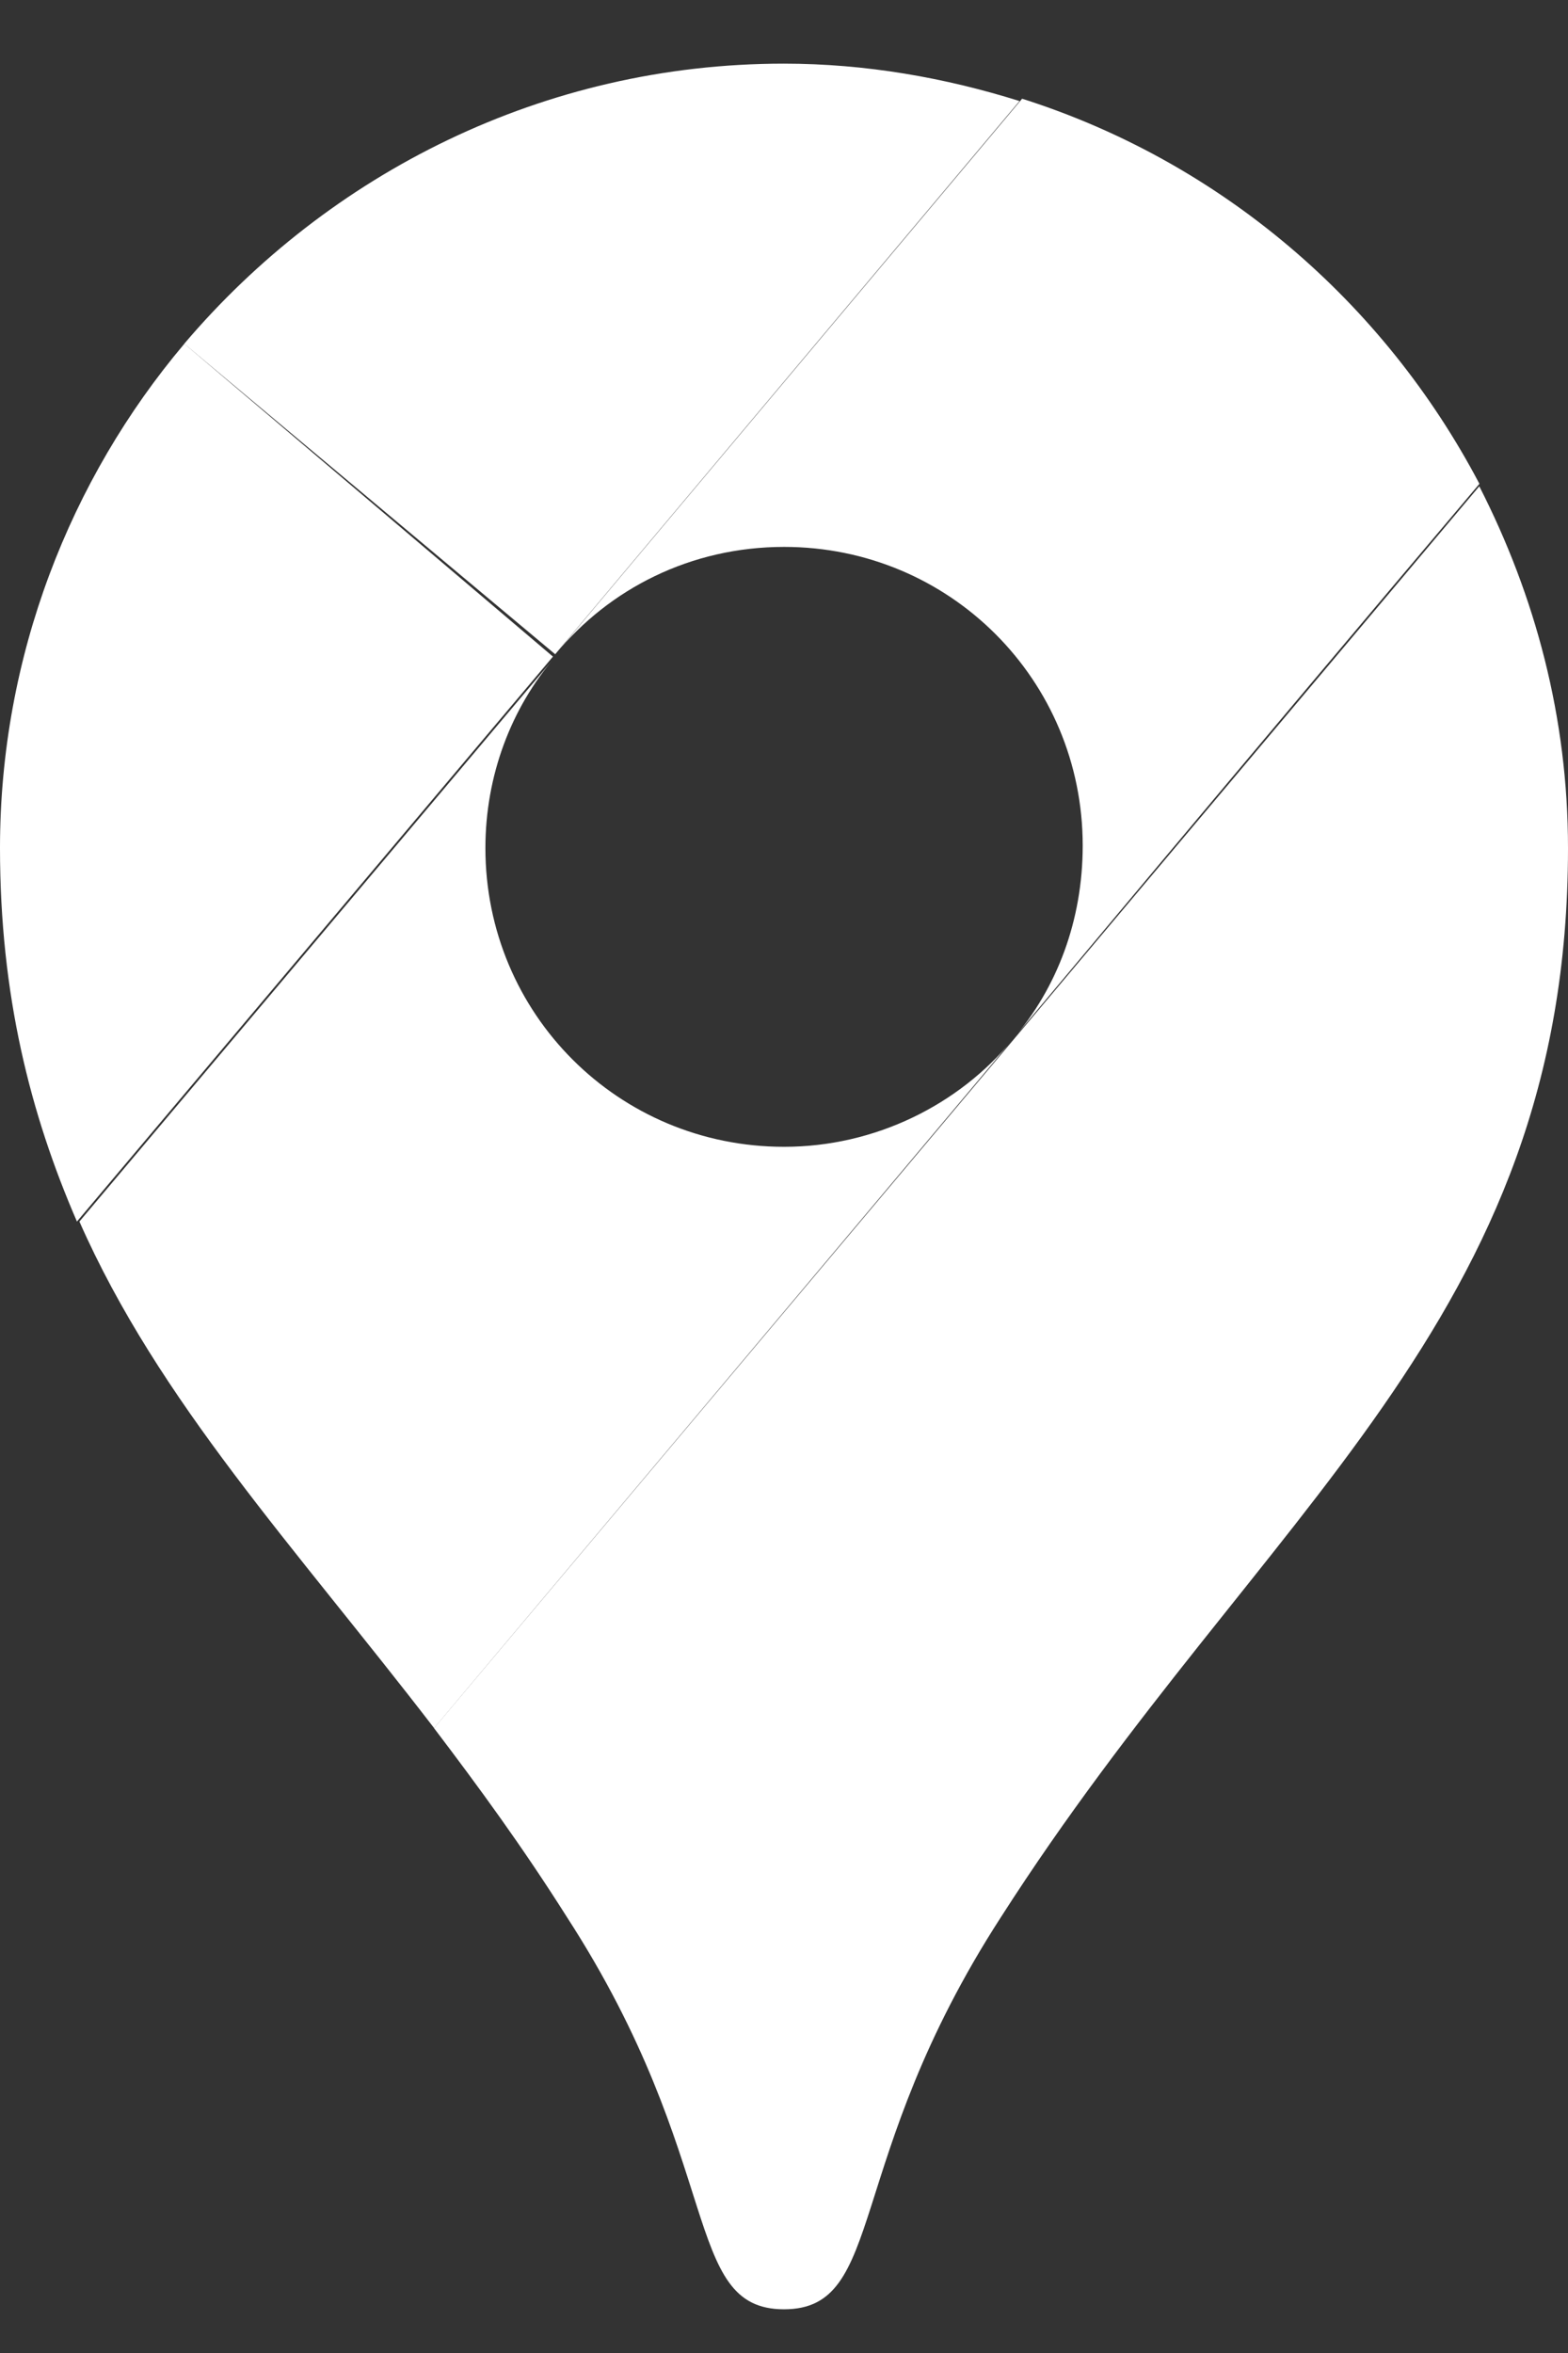 <svg width="14" height="21" viewBox="0 0 14 21" fill="none" xmlns="http://www.w3.org/2000/svg">
<rect x="0" y="0" width="14" height="21" fill="#333333" stroke="none"/>
<path d="M9.103 0.902C8.436 0.693 7.728 0.568 6.999 0.568C4.853 0.568 2.936 1.548 1.645 3.068L4.957 5.839L9.103 0.902Z" fill="white"/>
<path d="M1.646 3.068C0.625 4.277 0 5.86 0 7.568C0 8.881 0.271 9.943 0.687 10.902L4.937 5.86L1.646 3.068Z" fill="white"/>
<path d="M7.001 4.881C8.48 4.881 9.667 6.068 9.667 7.547C9.667 8.214 9.438 8.818 9.042 9.277C9.042 9.277 11.146 6.756 13.209 4.318C12.355 2.693 10.896 1.443 9.126 0.881L4.959 5.839C5.438 5.256 6.167 4.881 7.001 4.881Z" fill="white"/>
<path d="M7.001 10.235C5.521 10.235 4.334 9.048 4.334 7.569C4.334 6.923 4.563 6.319 4.959 5.86L0.709 10.902C1.417 12.506 2.626 13.798 3.876 15.423L9.042 9.277C8.563 9.86 7.813 10.235 7.001 10.235Z" fill="white"/>
<path d="M8.937 17.11C11.271 13.465 14 11.798 14 7.569C14 6.402 13.708 5.319 13.208 4.34L3.875 15.423C4.271 15.944 4.667 16.485 5.062 17.11C6.479 19.298 6.083 20.61 7 20.61C7.917 20.61 7.521 19.298 8.937 17.11Z" fill="white"/>
</svg>
